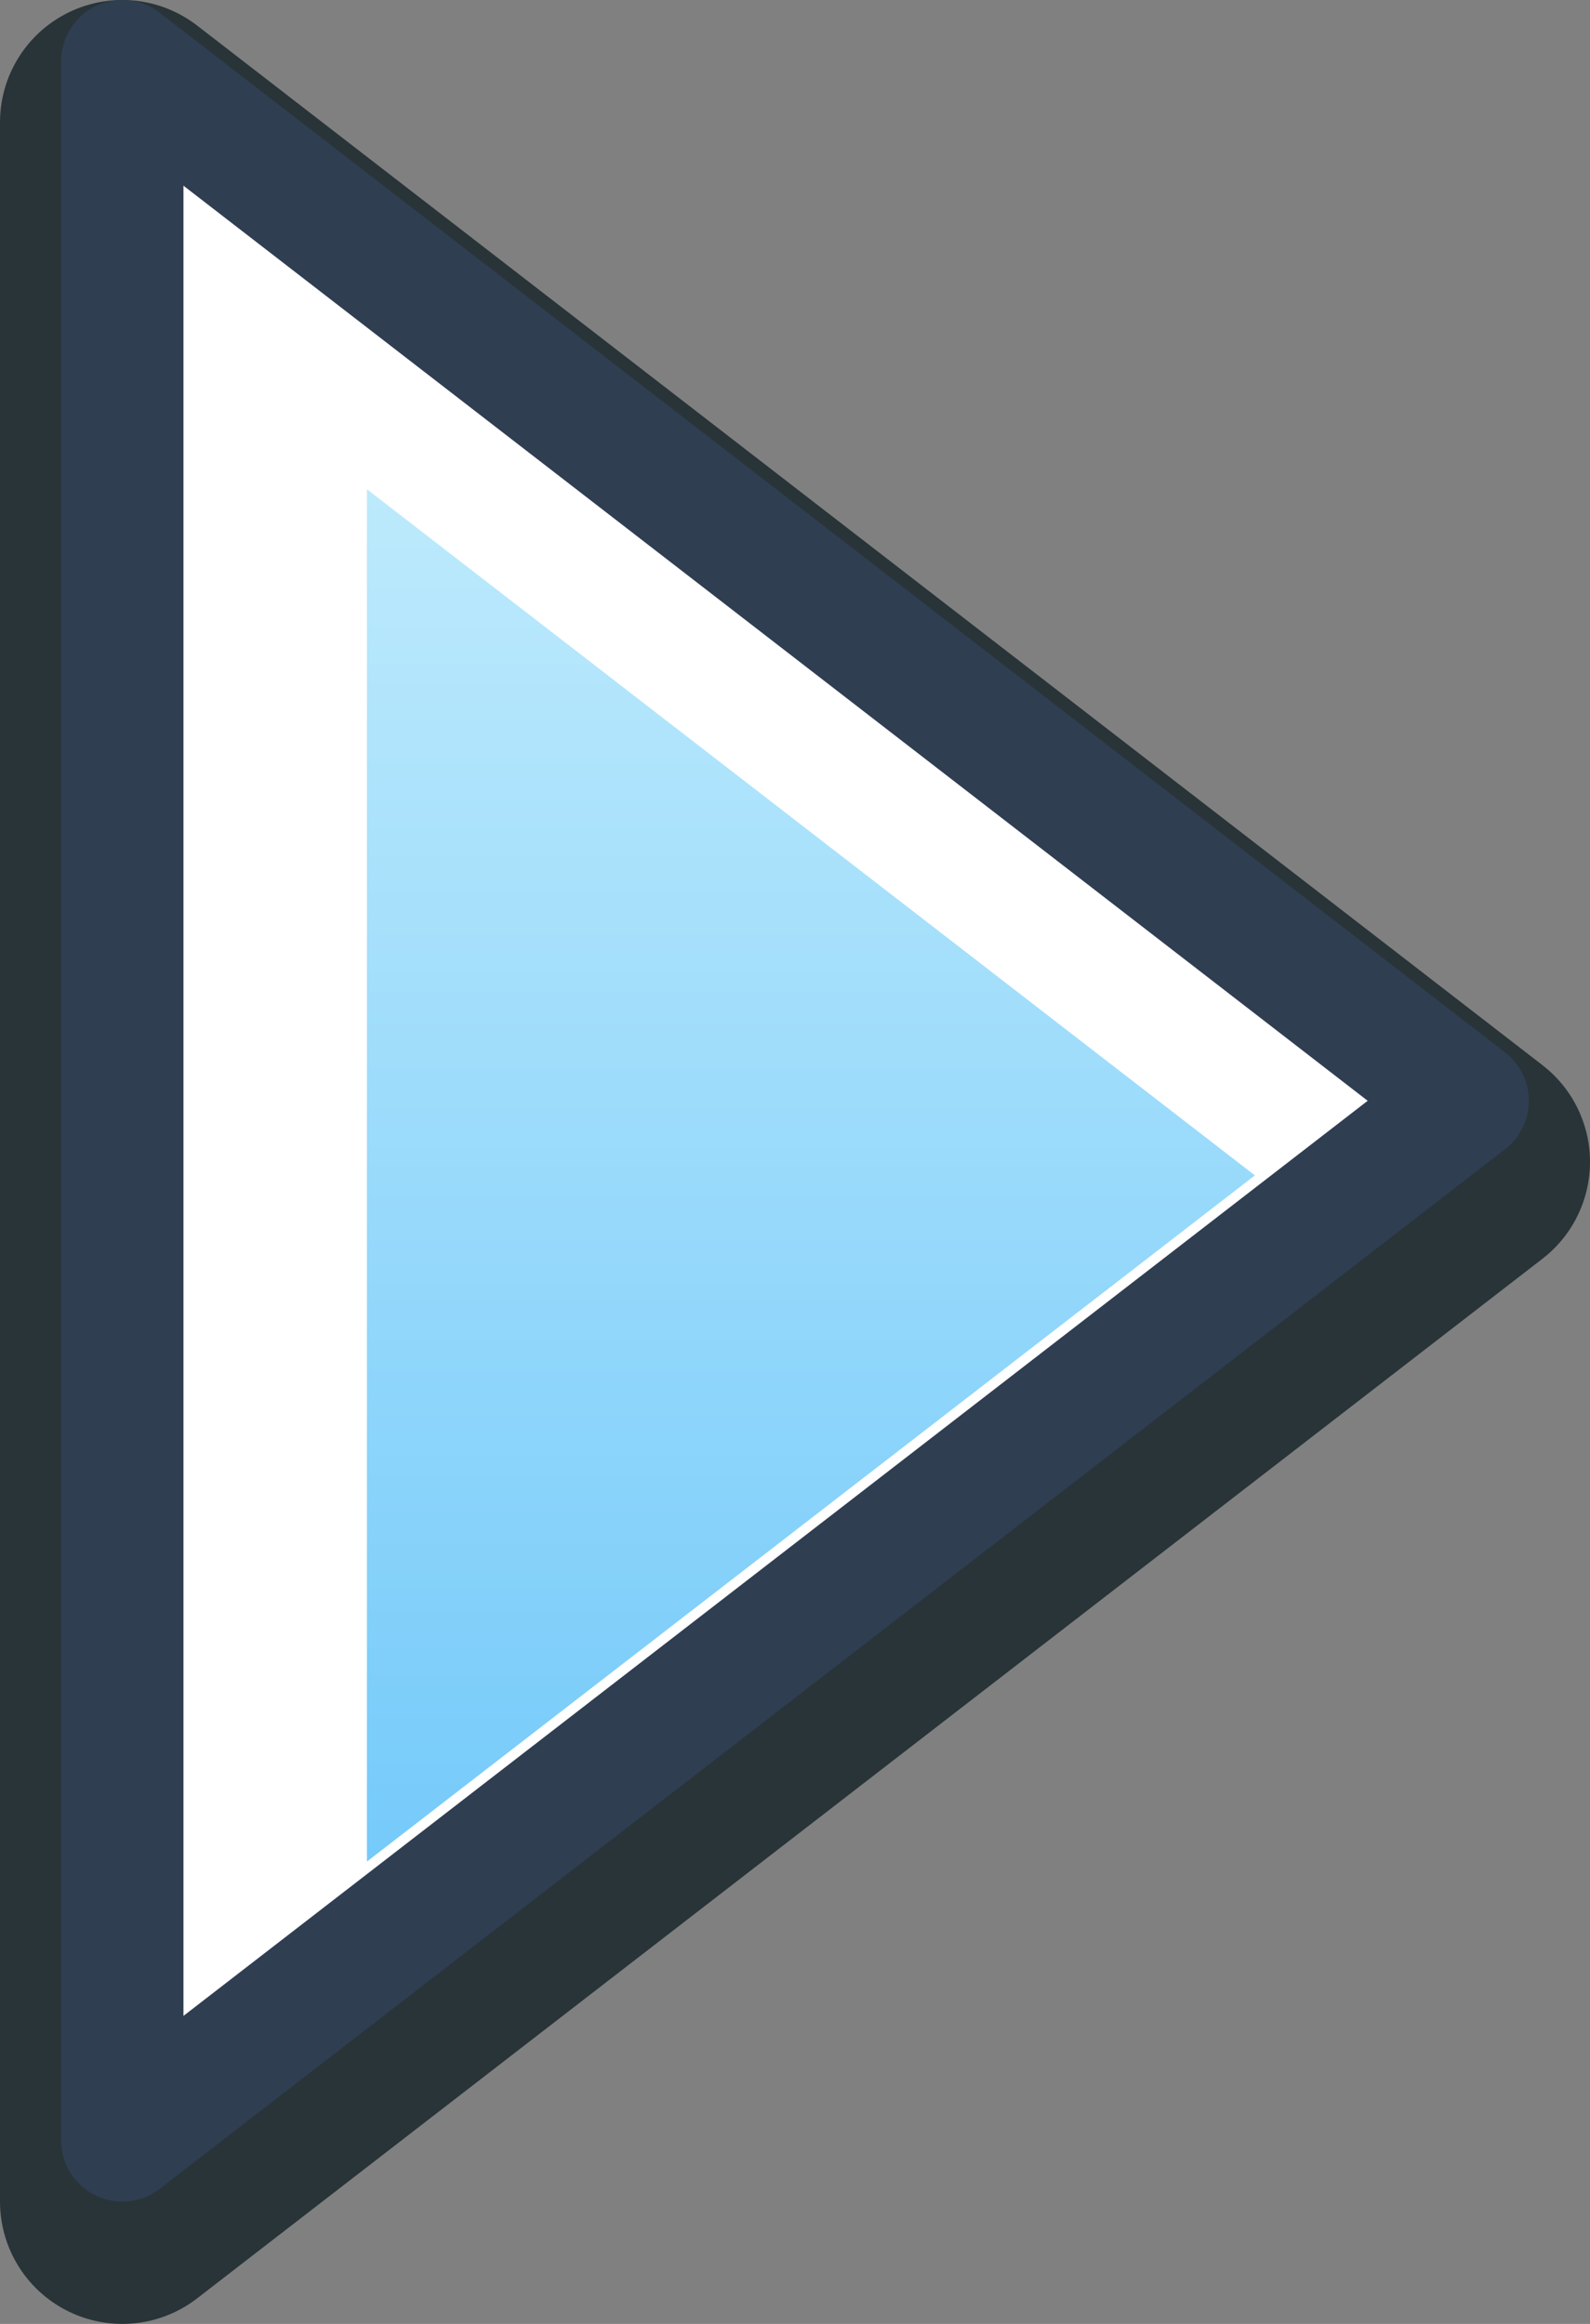 <svg
  xmlns="http://www.w3.org/2000/svg"
  viewBox="0 0 6.5 9.5"
>
  <rect x="0" y="0" width="6.5" height="9.5" fill="#808080" stroke="none"/>
  <defs>
    <linearGradient id="f" x1="0%" x2="0%" y1="0%" y2="100%">
      <stop offset="0" stop-color="#bdeafc"/>
      <stop offset="1" stop-color="#75cafa"/>
    </linearGradient>
  </defs>
  <path
    d="M .5,.5 l5.5,4.25 l-5.5,4.25 Z"
    stroke="#283438"
    stroke-width="1"
    stroke-linecap="round"
    stroke-linejoin="round"
  />
  <path
    d="M .5,.25 l5.5,4.25 l-5.5,4.25 Z"
    fill="#fff"
    stroke="#303e52"
    stroke-width=".5"
    stroke-linecap="round"
    stroke-linejoin="round"
  />
  <path
    d="M 1.5,2 l3.63,2.805 l-3.63,2.805 Z"
    fill="url(#f)"
  />
</svg>
